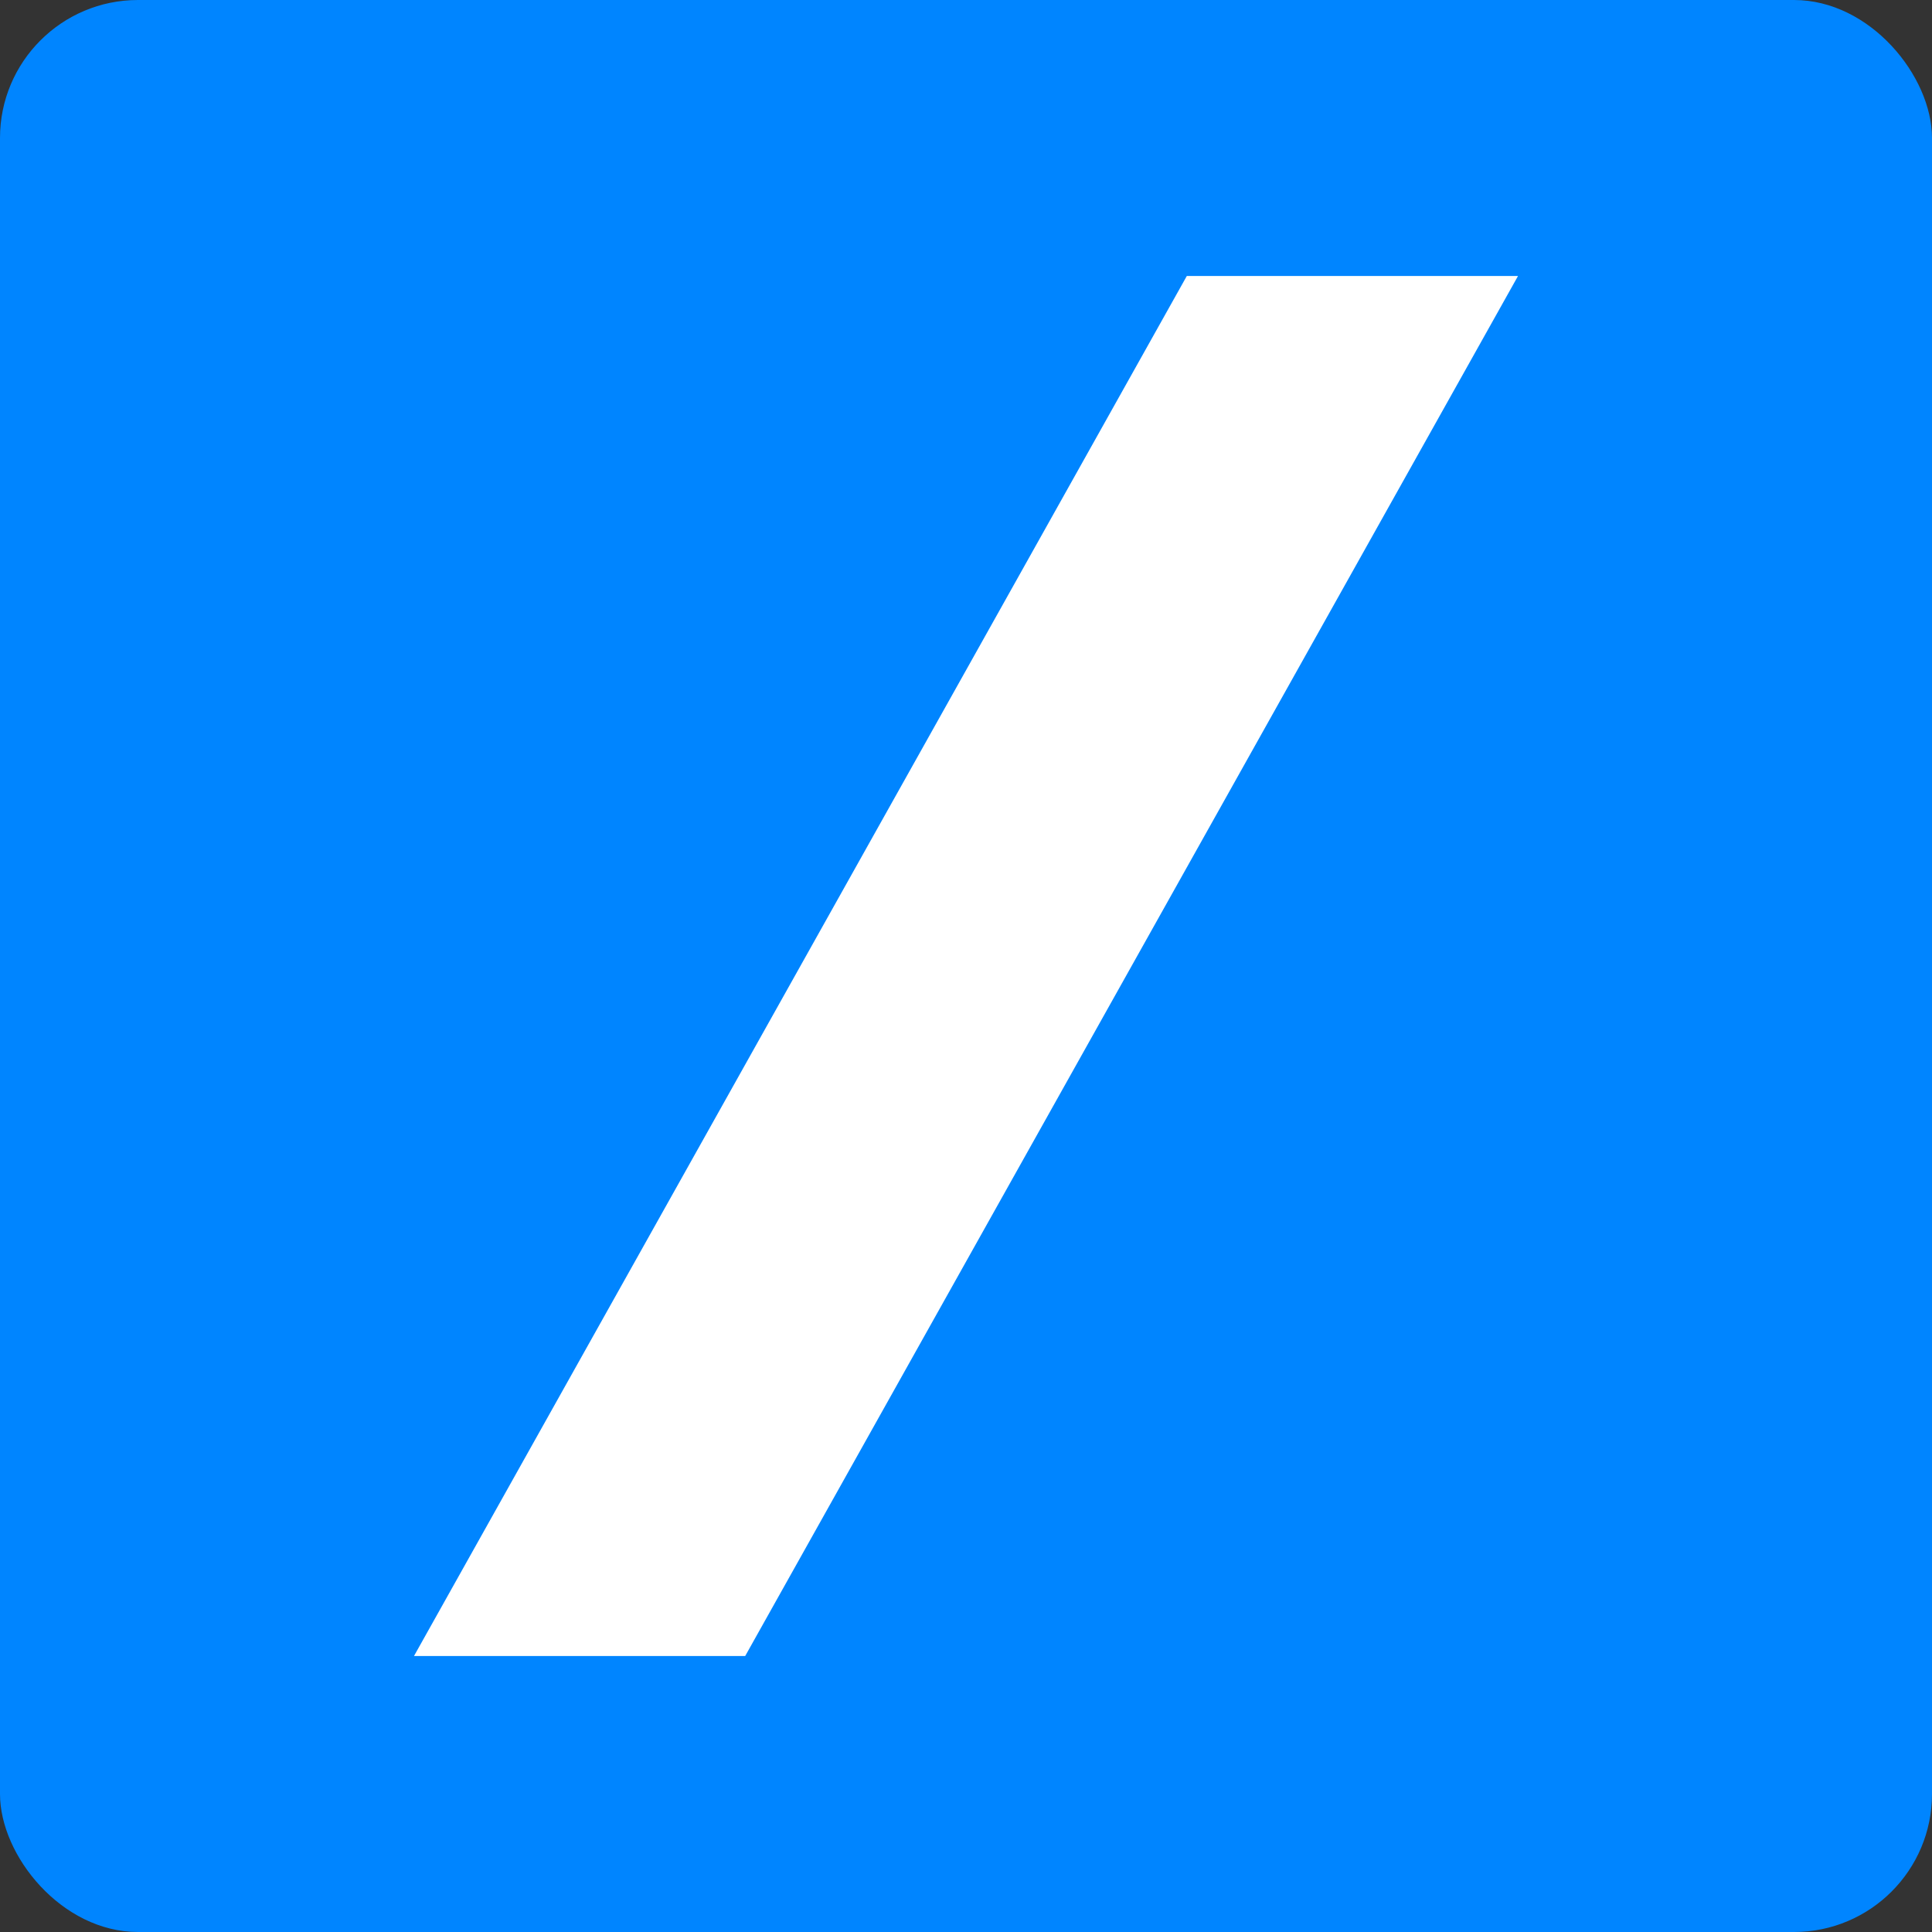 <svg xmlns="http://www.w3.org/2000/svg" width="14" height="14" viewBox="0 0 14 14"><rect x="0" y="0" width="14" height="14" fill="#333333" stroke="none"/><rect width="14" height="14" rx="1" style="fill:#0085ff"/><polygon points="5.4 12 3 12 8.6 2 11 2 5.4 12" style="fill:#fff"/></svg>